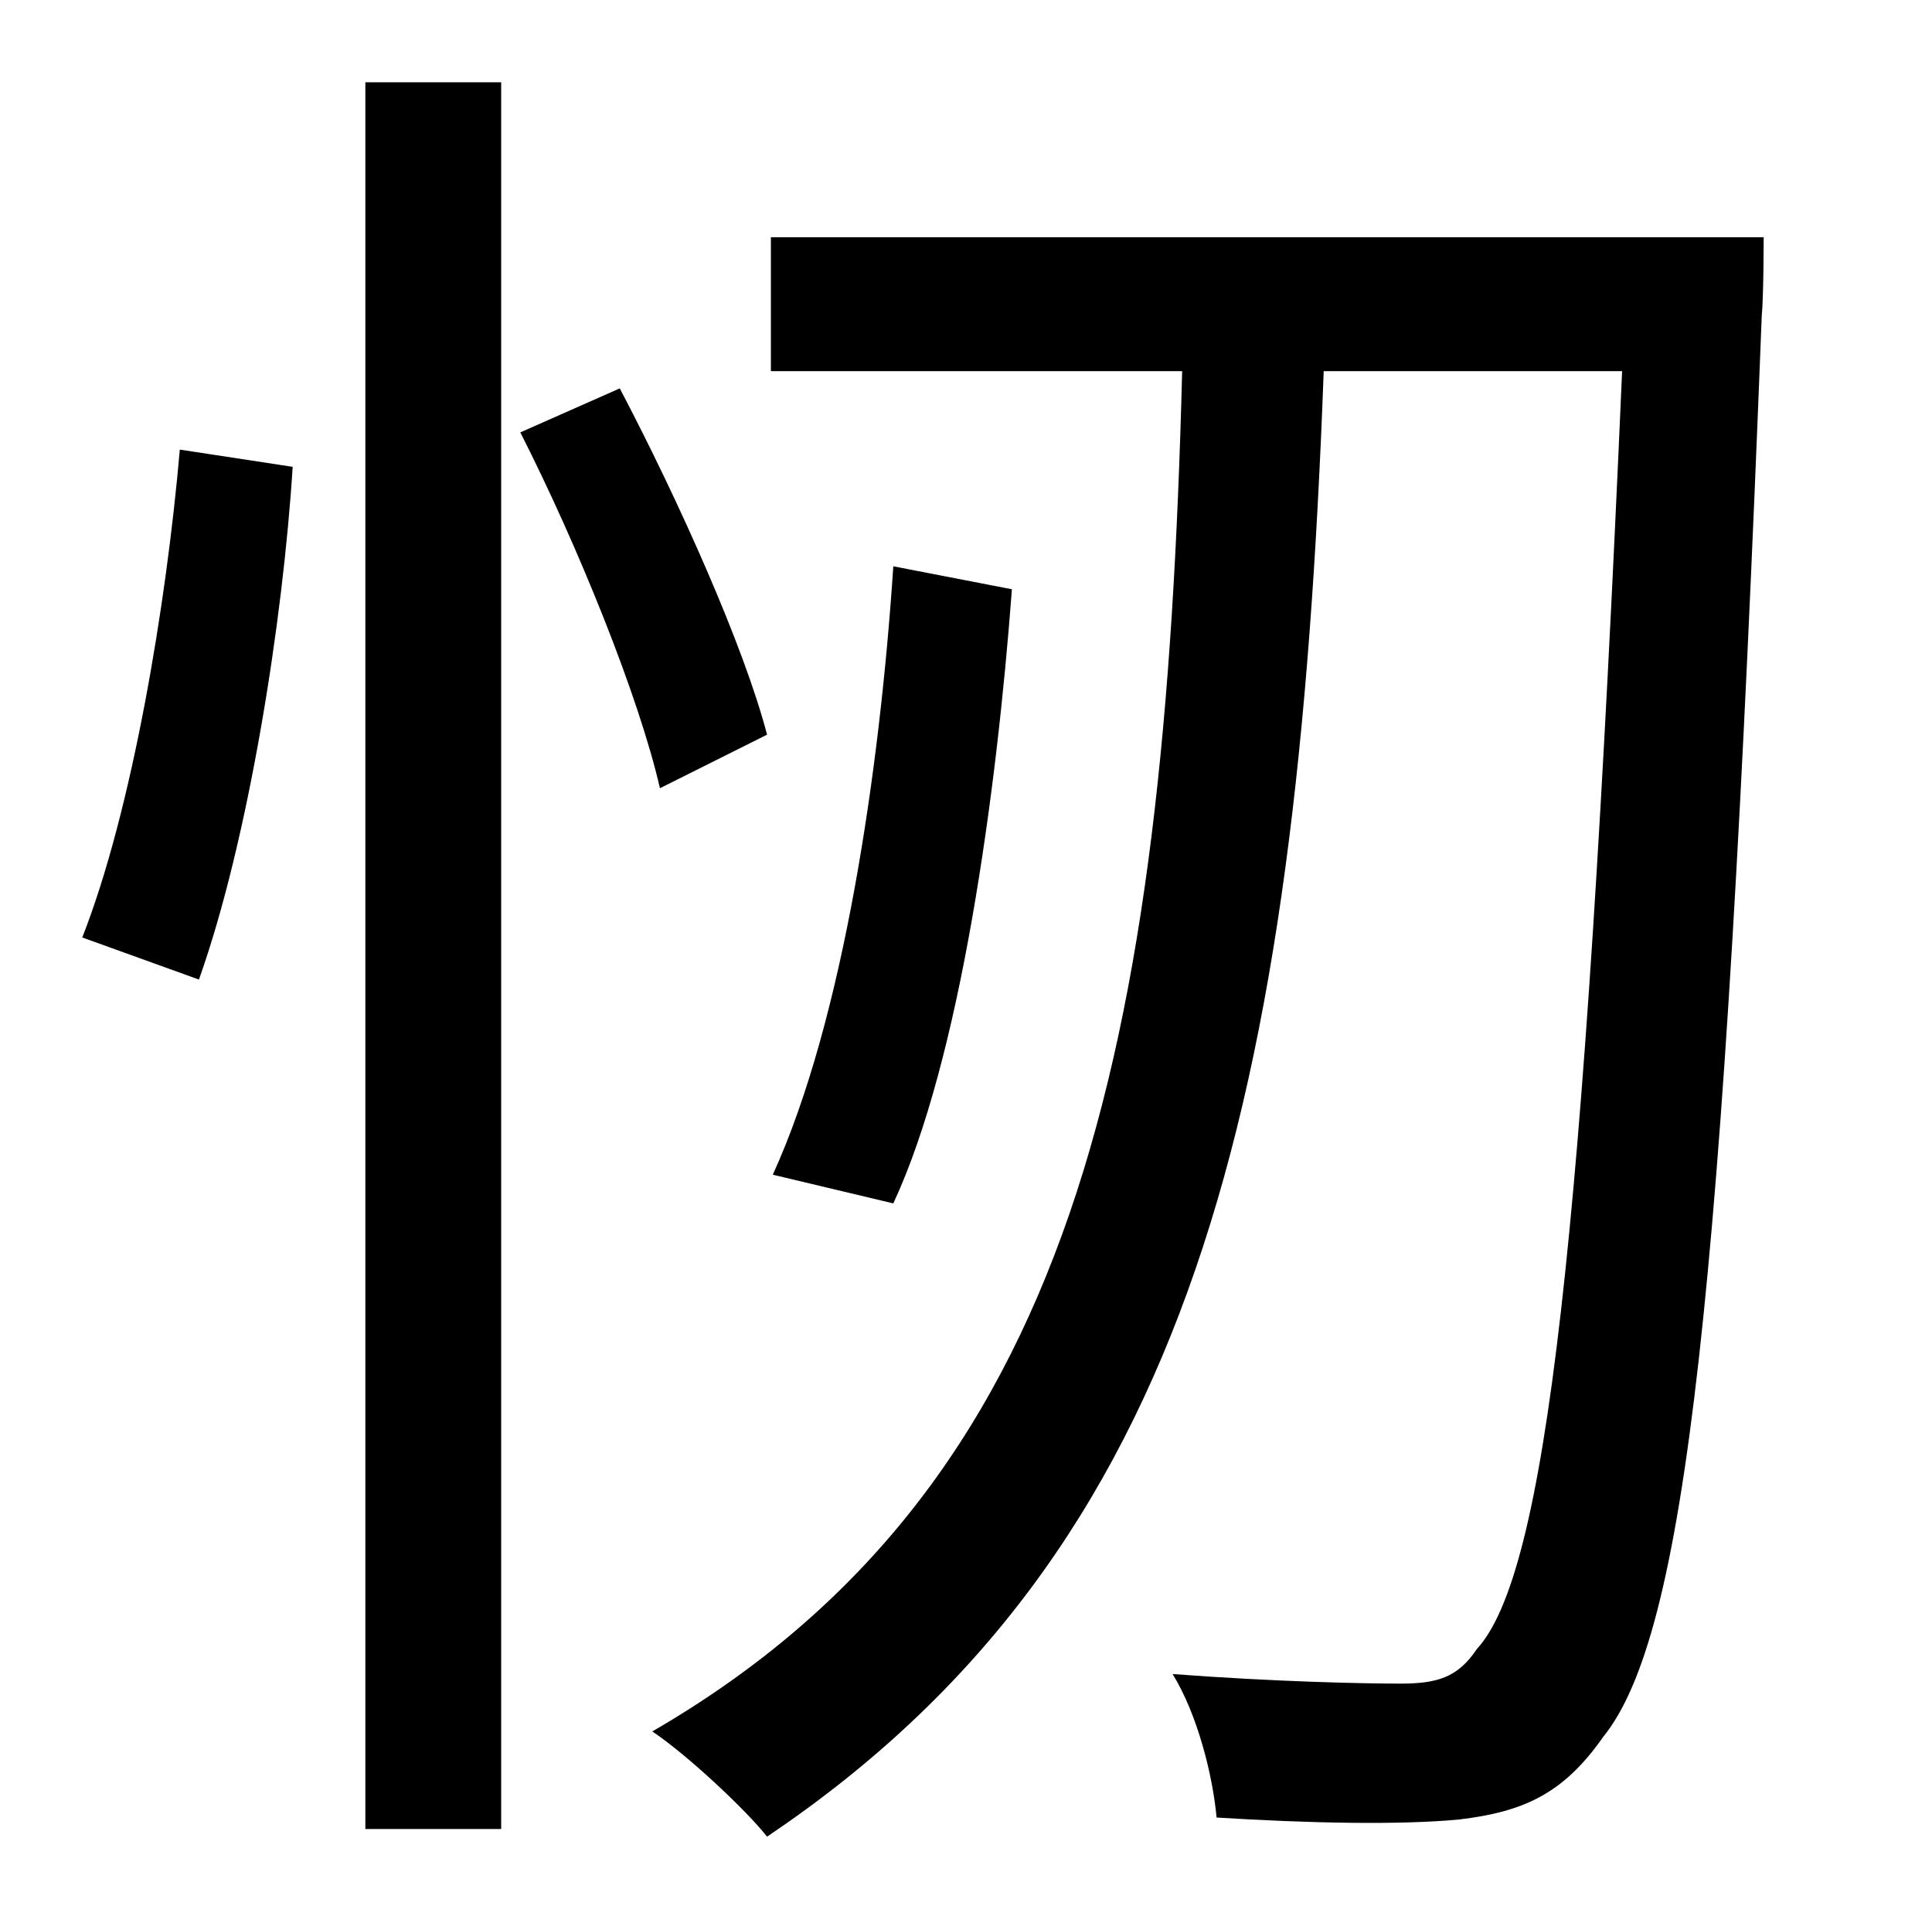 <?xml version="1.0" standalone="no"?>
<!DOCTYPE svg PUBLIC "-//W3C//DTD SVG 1.1//EN" "http://www.w3.org/Graphics/SVG/1.1/DTD/svg11.dtd" >
<svg xmlns="http://www.w3.org/2000/svg" xmlns:xlink="http://www.w3.org/1999/xlink" version="1.1" viewBox="-10 0 1010 1000">
   <path fill="currentColor"
d="M94 512l-61 -22c26 -66 44 -174 51 -255l59 9c-5 80 -23 195 -49 268zM181 956v-913h71v913h-71zM391 384l-56 28c-11 -48 -43 -127 -73 -186l52 -23c31 59 65 135 77 181zM393 124h519s0 31 -1 41c-20 516 -40 690 -83 743c-21 30 -42 39 -75 43c-31 3 -79 2 -127 -1
c-2 -22 -10 -54 -23 -75c53 4 99 5 119 5c19 0 30 -3 40 -18c36 -39 56 -209 76 -668h-156c-14 381 -68 616 -291 766c-11 -14 -42 -43 -60 -55c221 -128 268 -356 277 -711h-215v-70zM457 296l62 12c-8 107 -27 246 -62 321l-63 -15c37 -81 56 -212 63 -318z" />
</svg>
